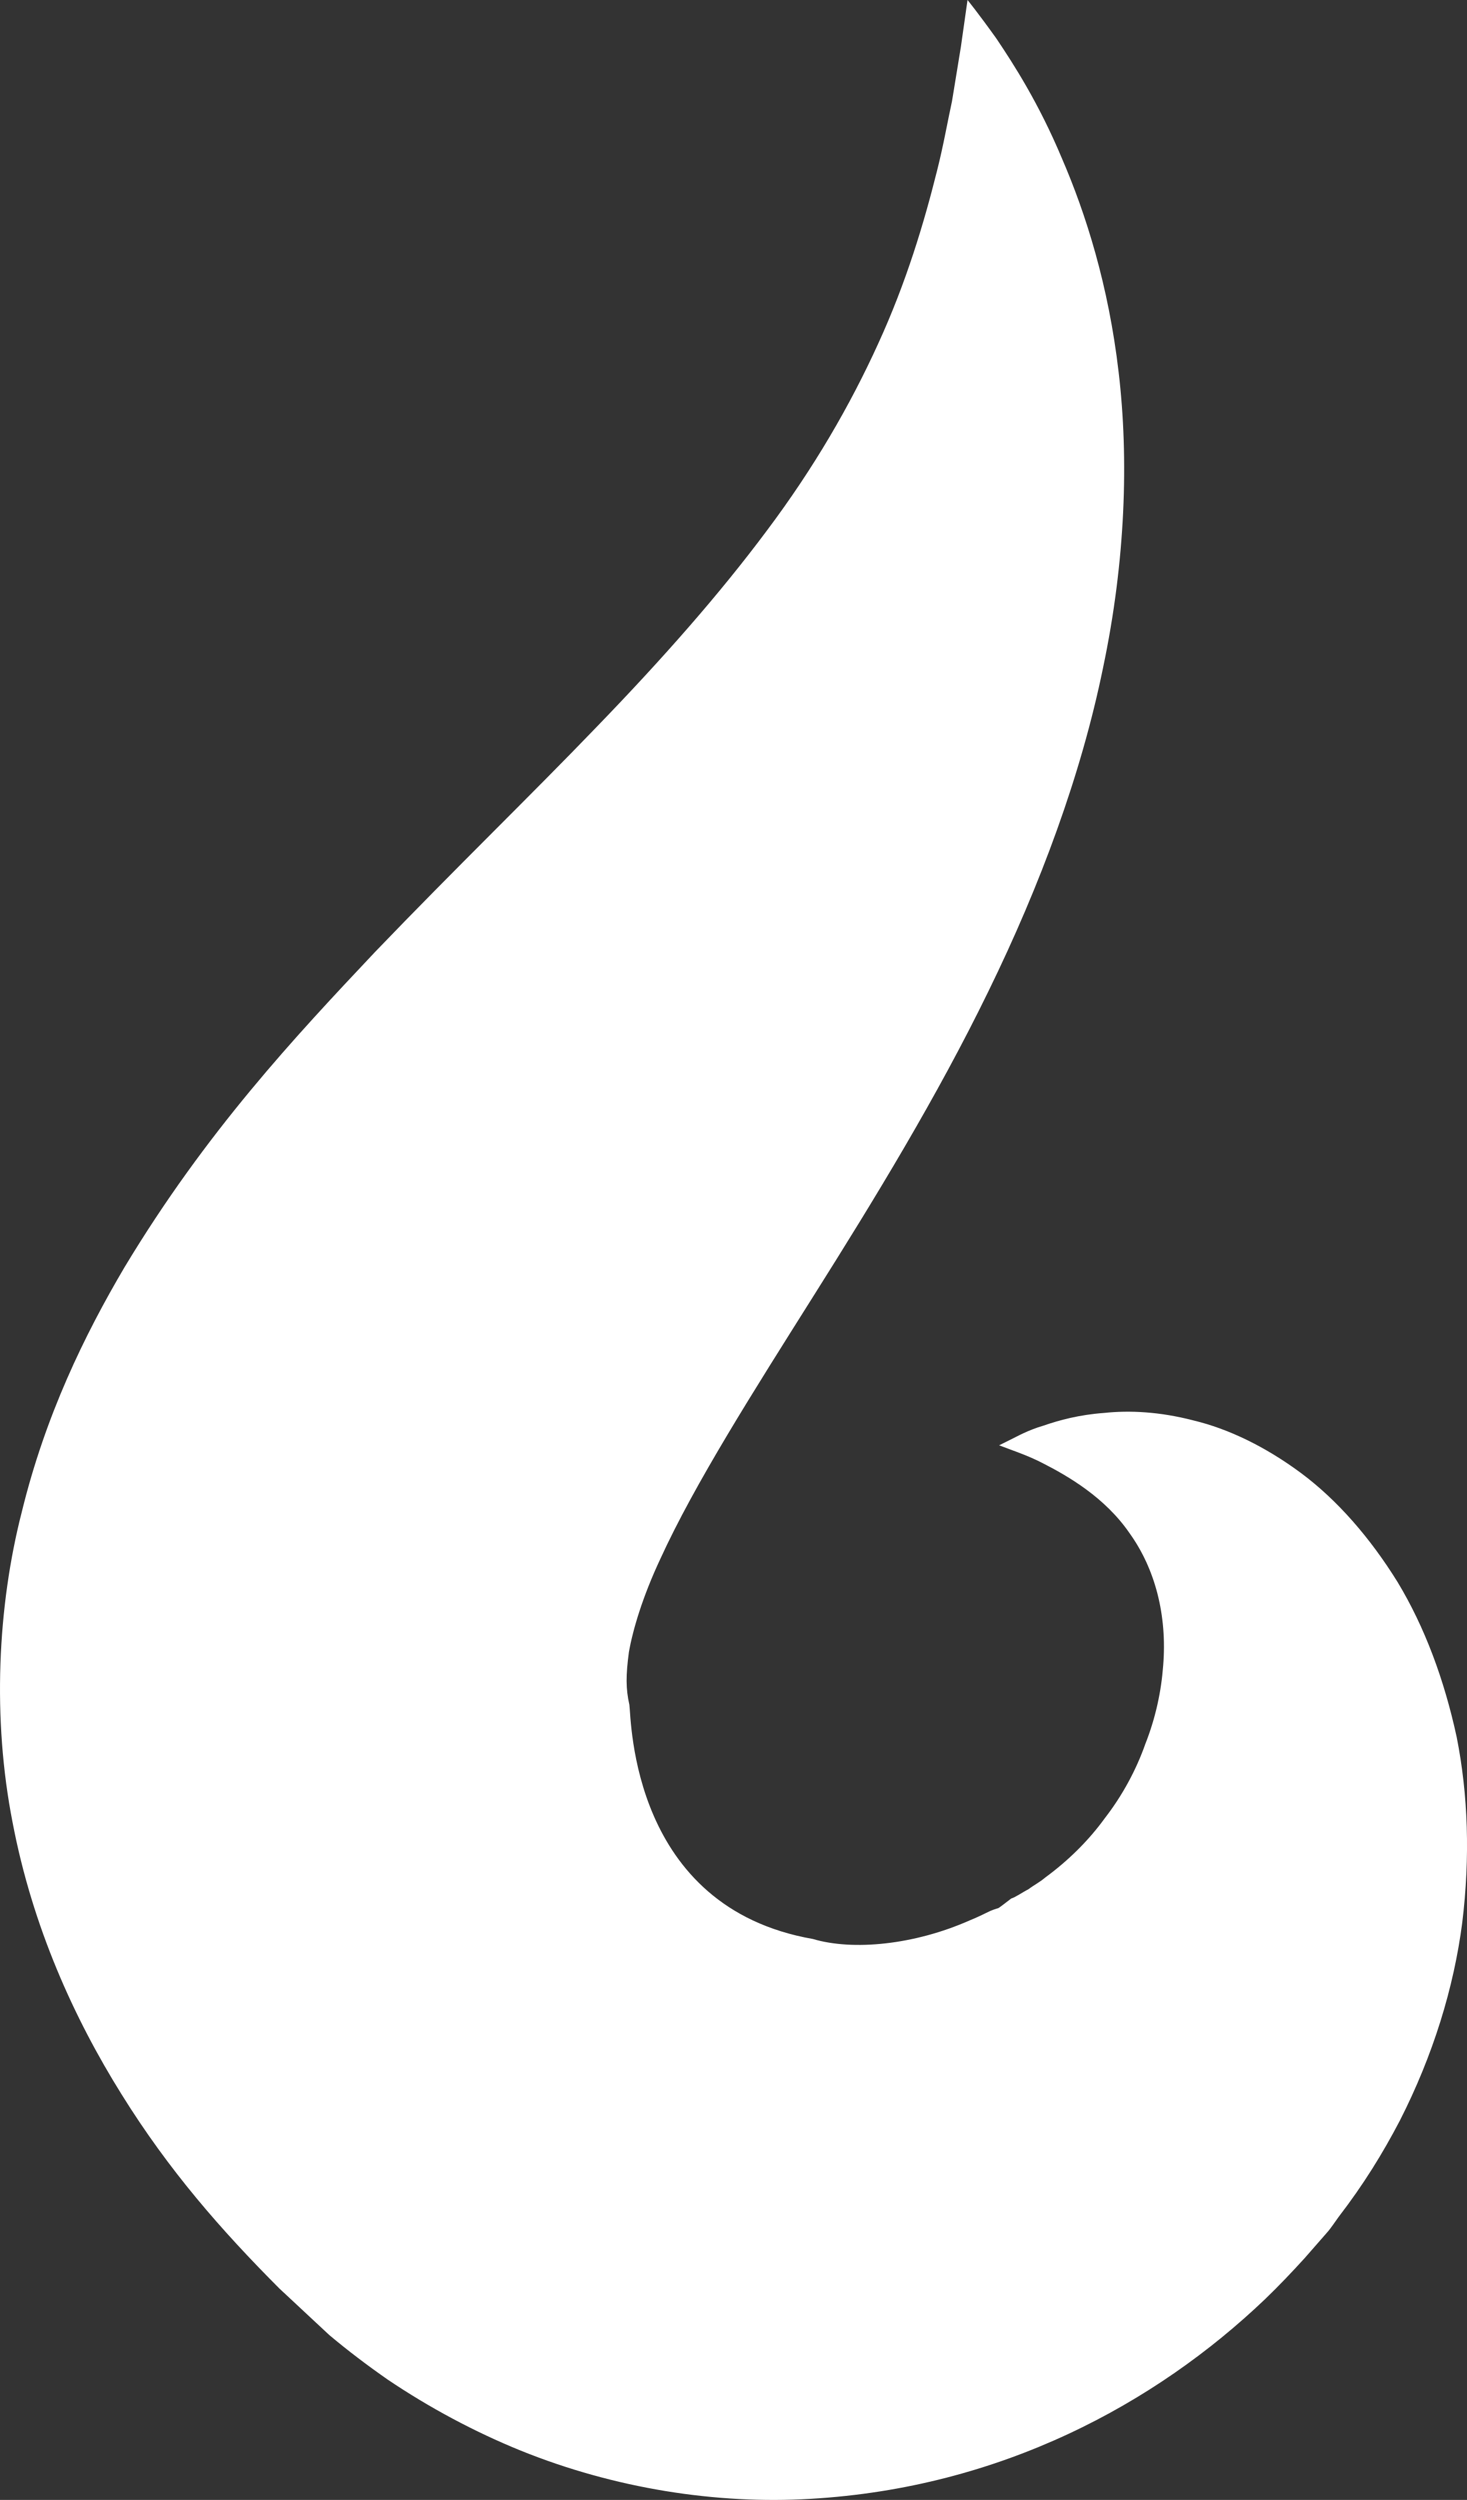 <svg version="1.1" id="图层_1" x="0px" y="0px" width="49.461px" height="84.24px" viewBox="0 0 49.461 84.24" enable-background="new 0 0 49.461 84.24" xml:space="preserve" xmlns="http://www.w3.org/2000/svg" xmlns:xlink="http://www.w3.org/1999/xlink" xmlns:xml="http://www.w3.org/XML/1998/namespace">
  <rect x="0" y="0" width="49.461" height="84.24" fill="#333333" stroke="none"/>
  <path fill="#FFFFFF" d="M33.686,48.702c0,0,0.127-0.063,0.371-0.184c0.246-0.119,0.586-0.32,1.125-0.479
	c0.541-0.186,1.197-0.365,2.047-0.428c0.844-0.09,1.865-0.045,3.012,0.254c1.158,0.277,2.408,0.871,3.625,1.773
	c1.217,0.906,2.322,2.17,3.254,3.672c0.914,1.514,1.572,3.281,1.992,5.219c0.387,1.943,0.457,4.049,0.189,6.256
	c-0.285,2.199-0.982,4.471-2.107,6.678c-0.582,1.111-1.219,2.143-2.057,3.234l-0.189,0.266c-0.061,0.084-0.119,0.172-0.258,0.326
	L43.98,76.1c-0.424,0.465-0.863,0.928-1.326,1.373c-3.691,3.523-8.912,6.359-15.328,6.73c-3.178,0.188-6.599-0.346-9.764-1.623
	c-1.579-0.641-3.089-1.453-4.484-2.391c-0.687-0.479-1.354-0.982-1.983-1.512l-1.68-1.566c-1.945-1.951-3.718-3.967-5.319-6.543
	c-1.596-2.555-2.999-5.633-3.671-9.154c-0.686-3.492-0.512-7.271,0.313-10.48c0.794-3.242,2.108-5.941,3.461-8.233
	c2.754-4.571,5.742-7.756,8.452-10.629c2.728-2.839,5.254-5.277,7.475-7.587c2.227-2.302,4.133-4.465,5.723-6.597
	c1.598-2.126,2.822-4.247,3.762-6.313c0.945-2.061,1.541-4.06,1.975-5.794c0.221-0.867,0.357-1.662,0.512-2.374
	c0.117-0.72,0.217-1.333,0.299-1.83C32.543,0.55,32.621,0,32.621,0s0.352,0.431,0.969,1.293c0.586,0.871,1.436,2.188,2.215,4.048
	c0.801,1.851,1.568,4.263,1.91,7.195c0.346,2.923,0.234,6.366-0.525,9.966c-0.736,3.603-2.115,7.322-3.859,10.889
	c-1.738,3.572-3.844,7.013-5.889,10.257c-2.029,3.223-4.019,6.344-5.185,8.896c-0.594,1.27-0.917,2.359-1.053,3.125
	c-0.104,0.789-0.108,1.223,0.016,1.779c0.07,0.547,0.07,6.82,6.185,7.889c1.357,0.404,3.422,0.199,5.287-0.625
	c0.238-0.096,0.467-0.207,0.697-0.32c0.084-0.035,0.156-0.059,0.24-0.086c0.021,0.008,0.113-0.063,0.205-0.133l0.26-0.199
	c0.148-0.045,0.381-0.211,0.578-0.311c0.178-0.135,0.396-0.246,0.568-0.396c0.75-0.549,1.449-1.225,2.01-2
	c0.594-0.766,1.061-1.633,1.369-2.51c0.346-0.877,0.535-1.775,0.598-2.629c0.139-1.713-0.277-3.27-1.129-4.459
	c-0.832-1.213-2.08-1.93-2.936-2.367c-0.428-0.219-0.83-0.363-1.08-0.455C33.816,48.752,33.686,48.702,33.686,48.702z" class="color c1"/>
</svg>